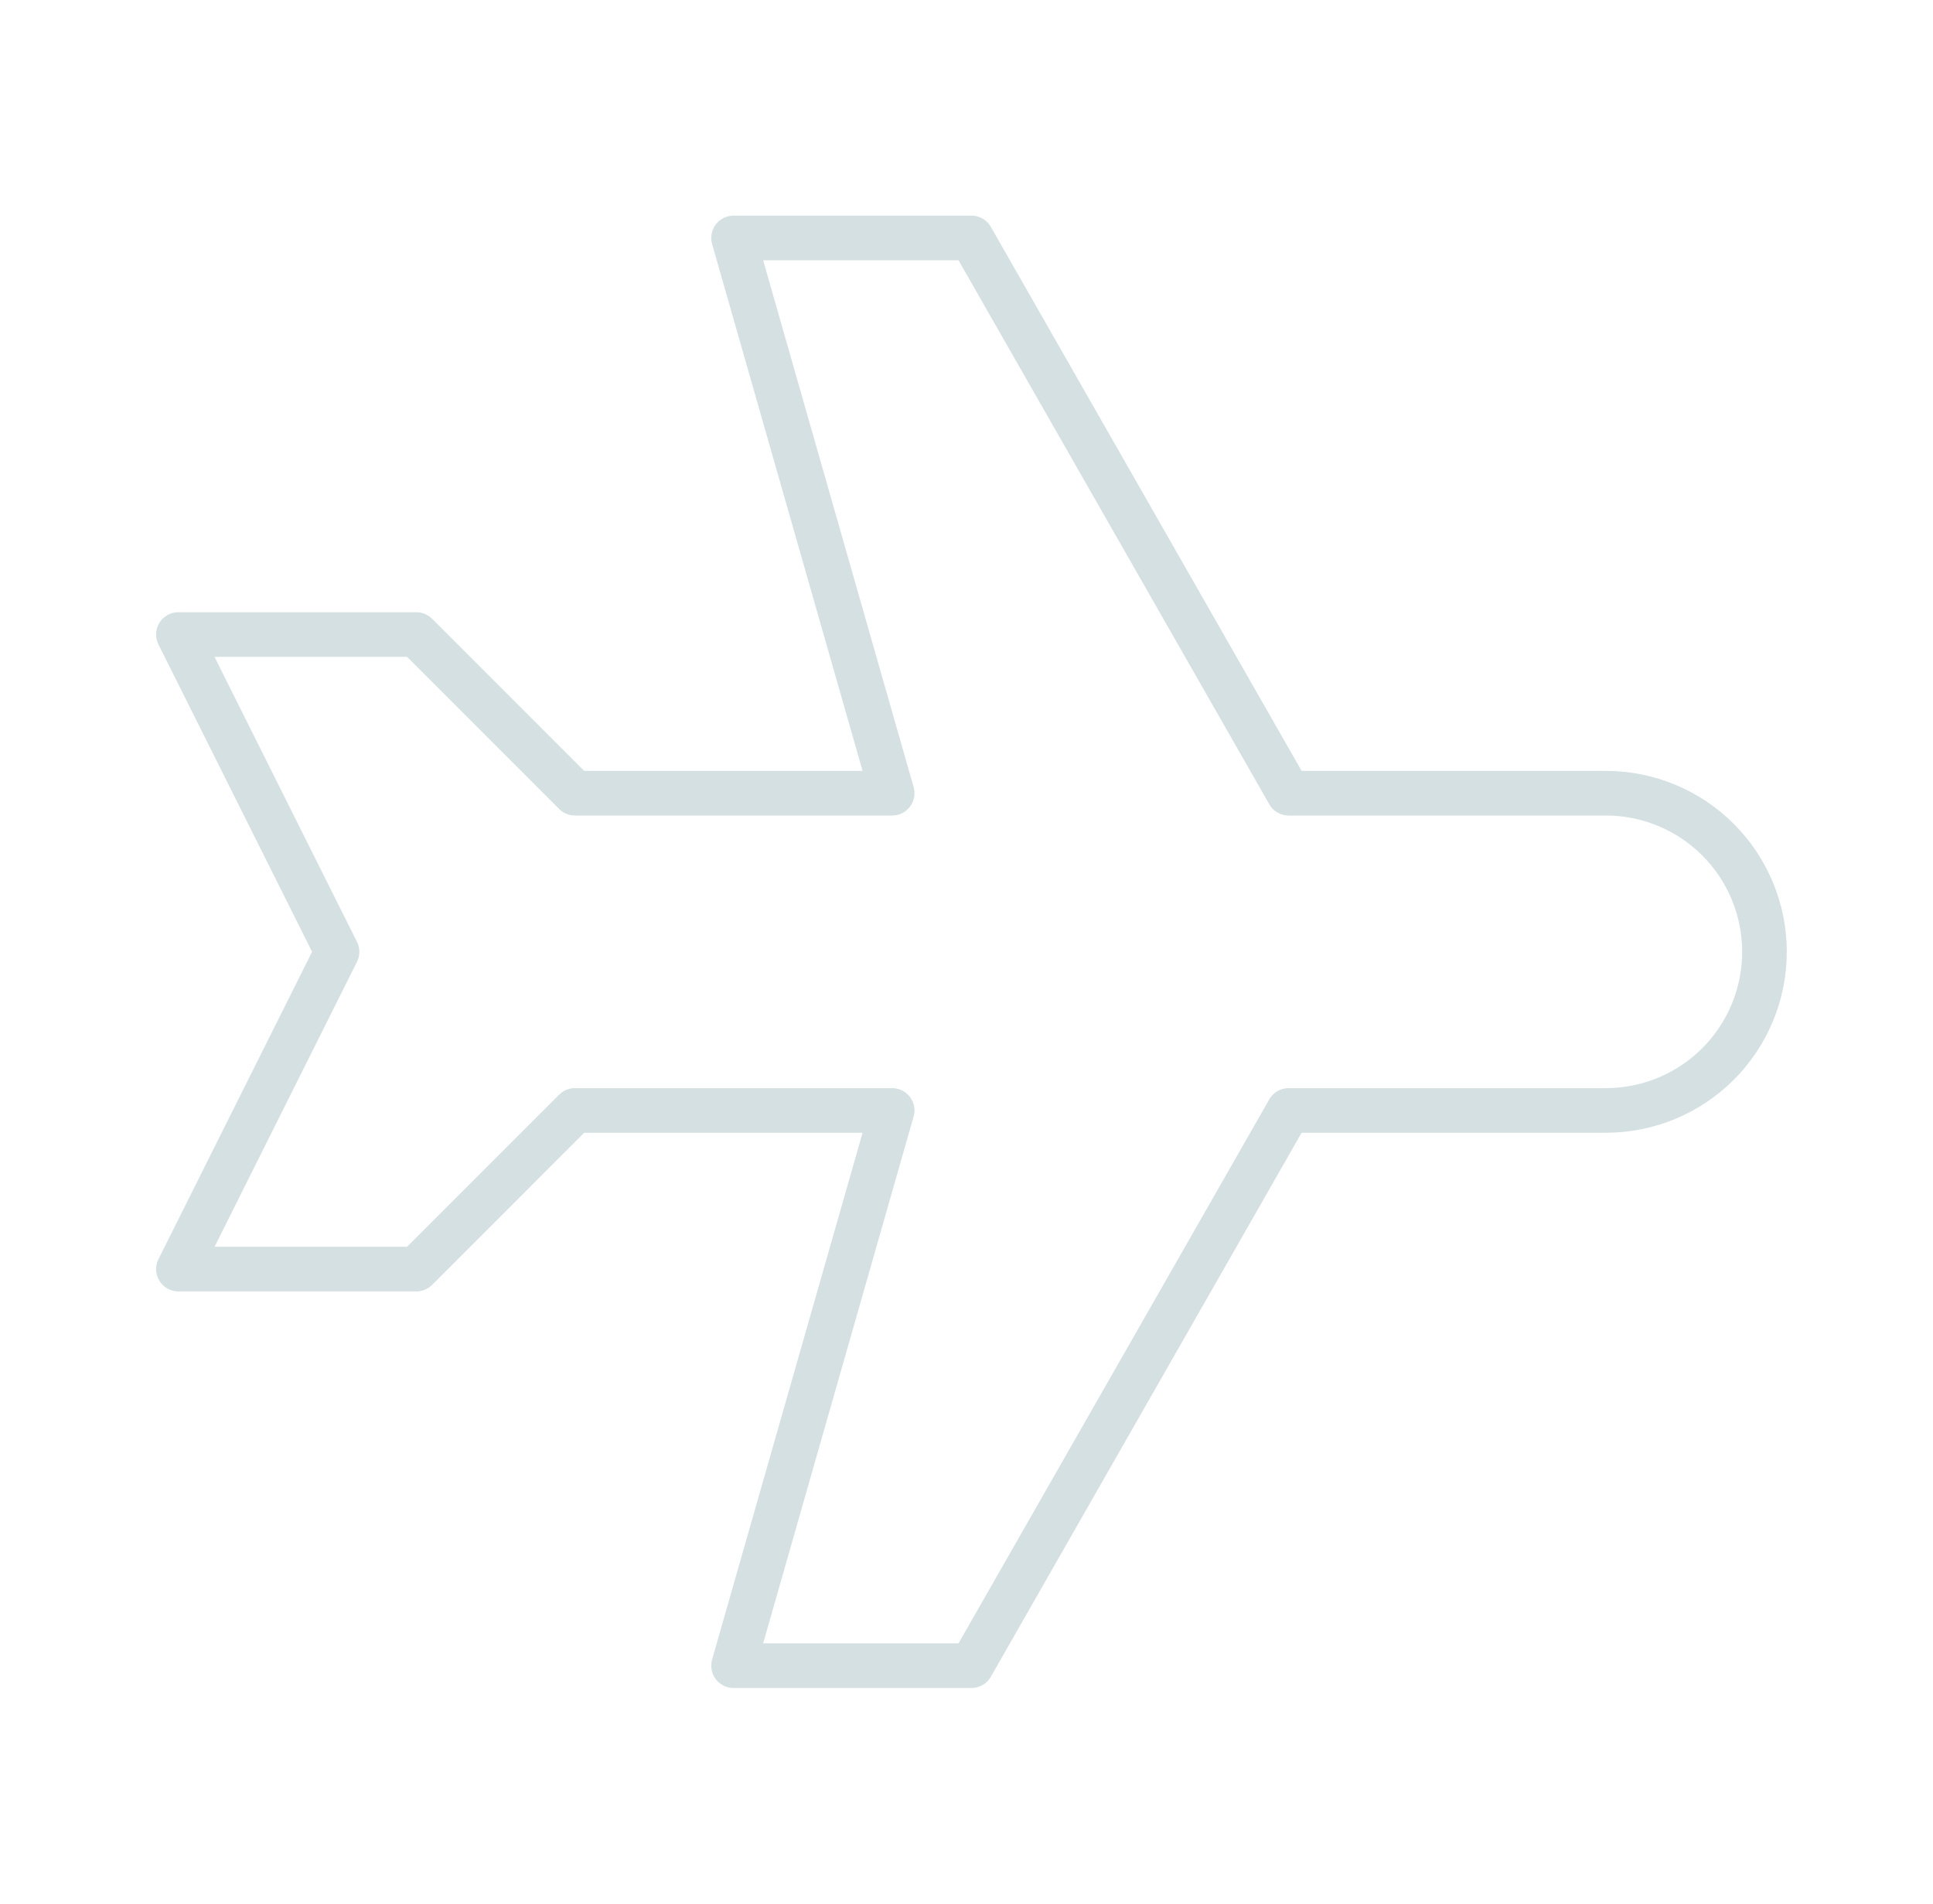 <svg width="65" height="64" viewBox="0 0 65 64" fill="none" xmlns="http://www.w3.org/2000/svg">
<path d="M43.333 26.667H54C55.414 26.667 56.771 27.229 57.771 28.229C58.771 29.229 59.333 30.585 59.333 32C59.333 33.414 58.771 34.771 57.771 35.771C56.771 36.771 55.414 37.333 54 37.333H43.333L32.667 56H24.667L30 37.333H19.333L14 42.667H6L11.333 32L6 21.333H14L19.333 26.667H30L24.667 8H32.667L43.333 26.667Z" stroke="#D4E0E1" stroke-width="1.5" stroke-linecap="round" stroke-linejoin="round"/>
</svg>

